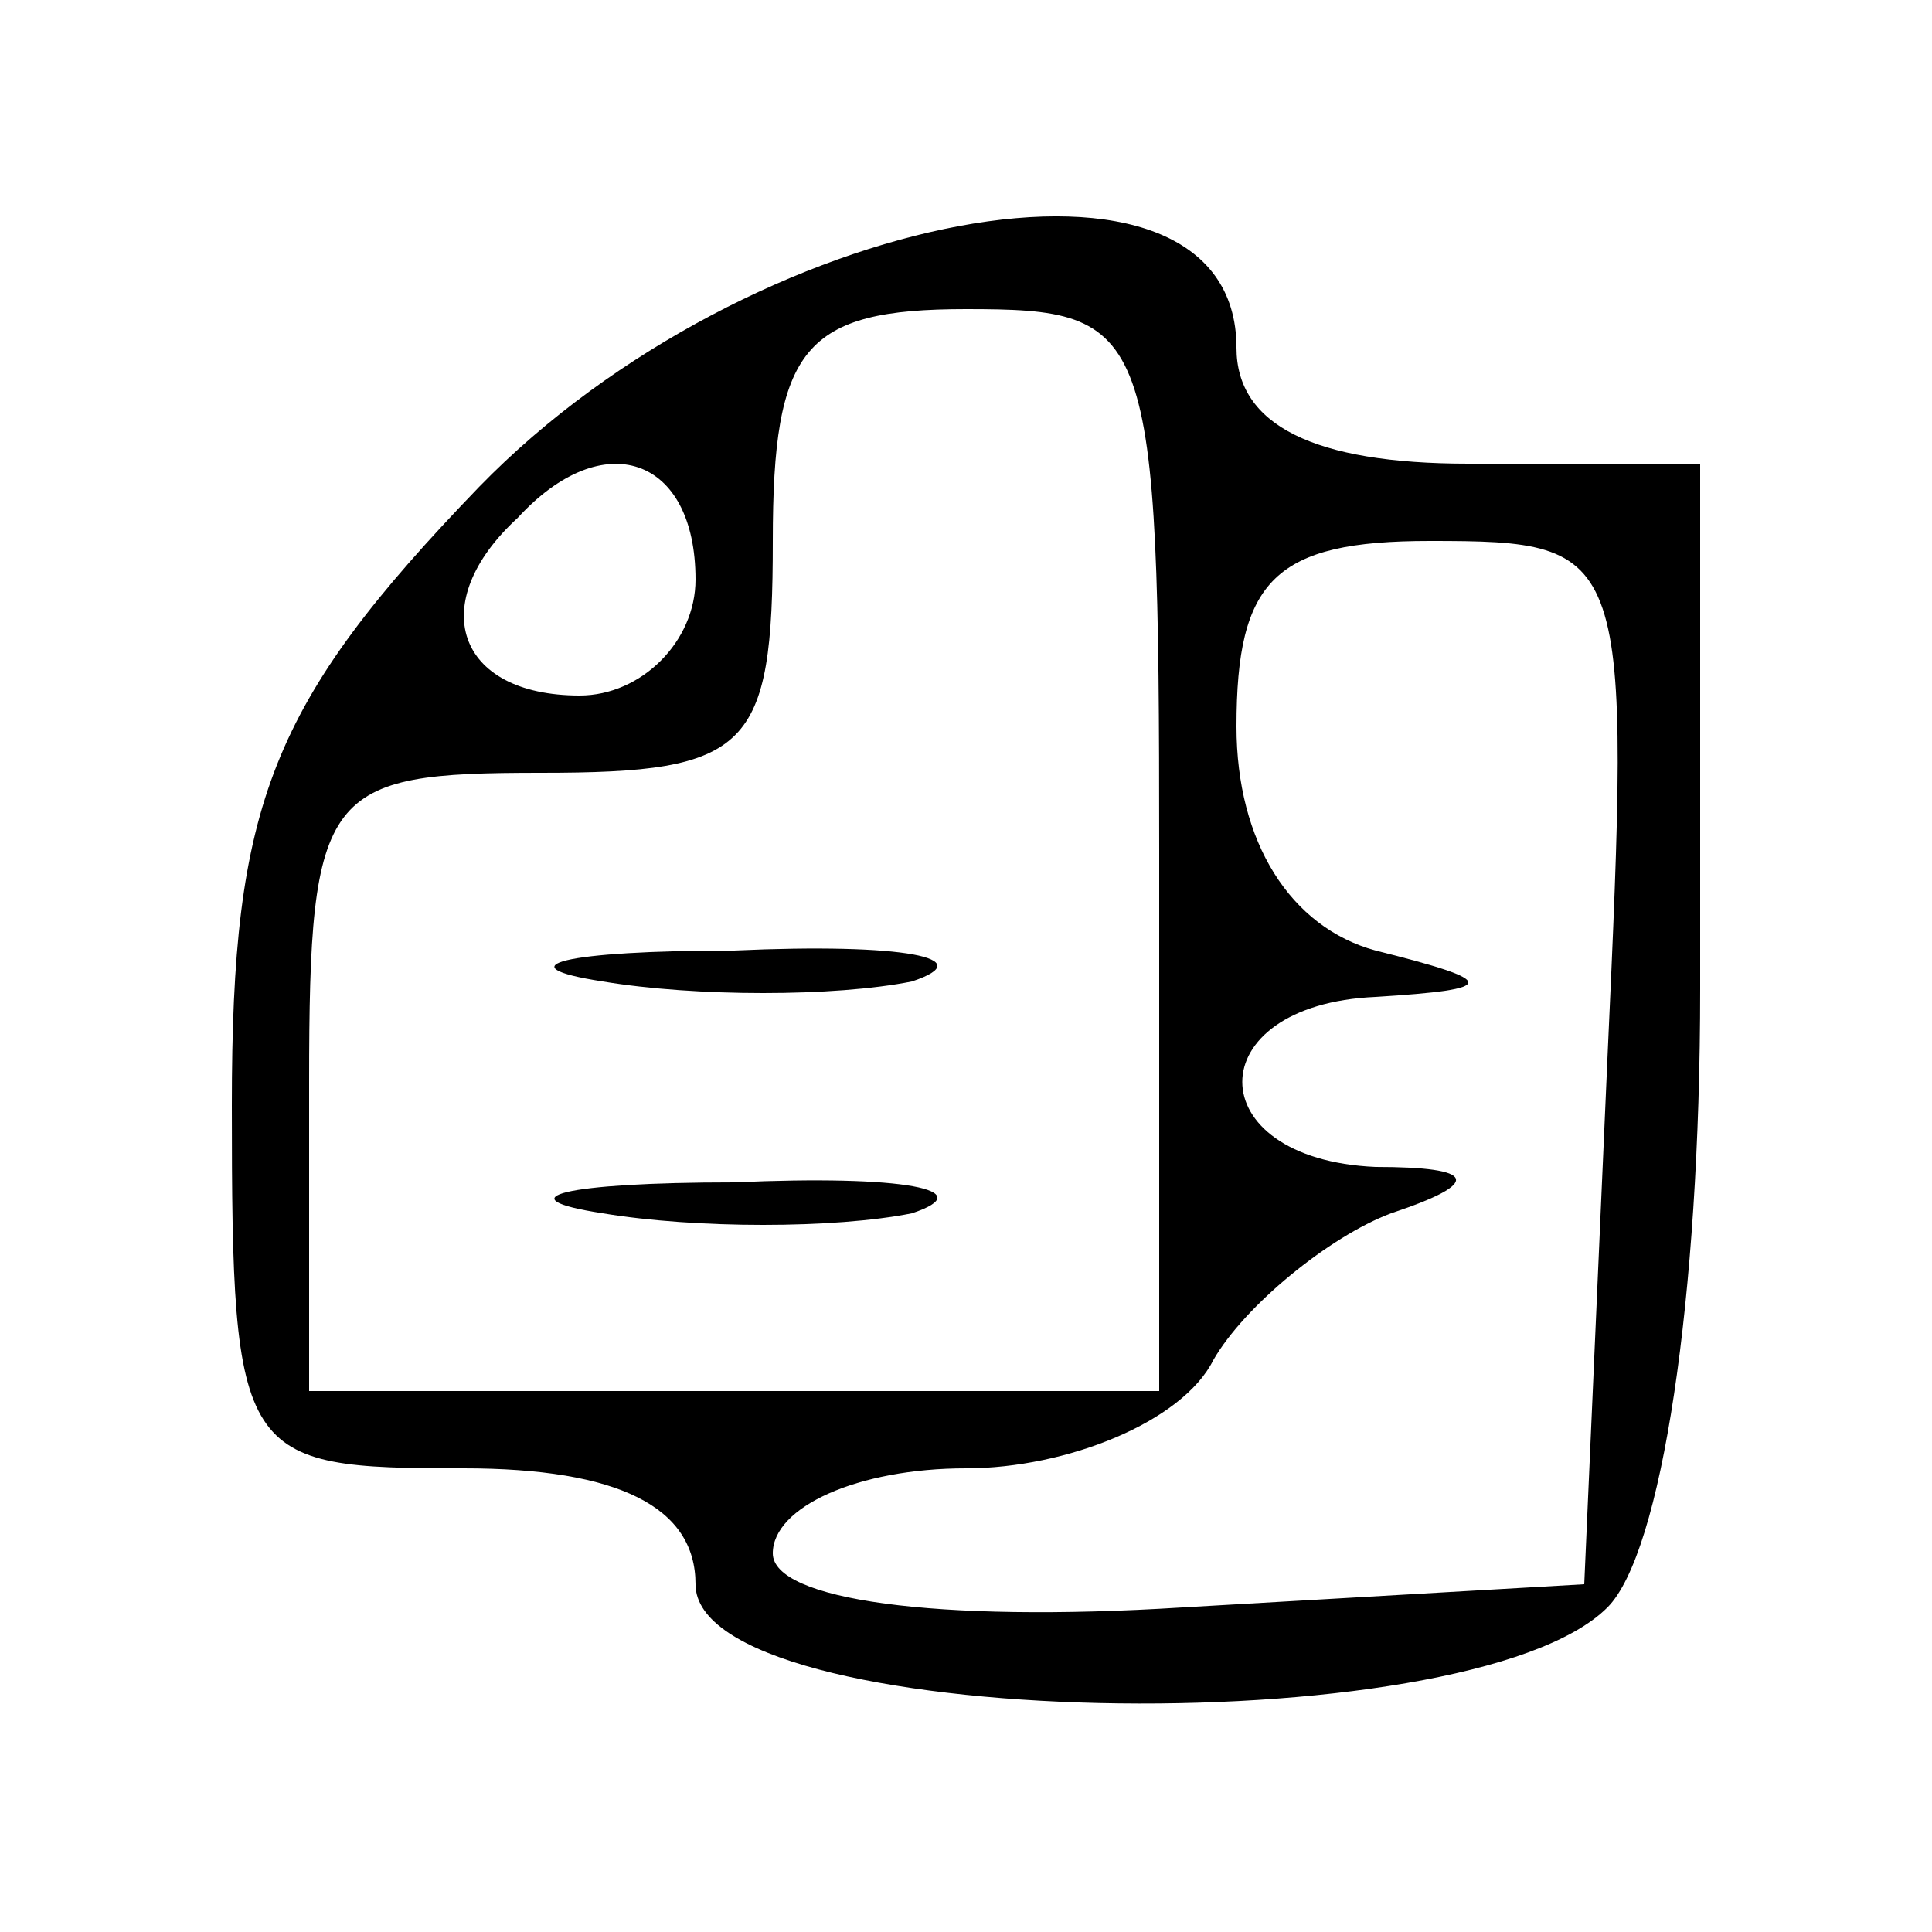 <?xml version="1.0" standalone="no"?>
<!DOCTYPE svg PUBLIC "-//W3C//DTD SVG 20010904//EN"
 "http://www.w3.org/TR/2001/REC-SVG-20010904/DTD/svg10.dtd">
<svg version="1.0" xmlns="http://www.w3.org/2000/svg"
 width="25pt" height="25pt" viewBox="0 0 25 25"
 preserveAspectRatio="xMidYMid meet">

<g transform="translate(0,25) scale(0.1,-0.1)"
fill="#000000" stroke="none">
<path d="M62 187 c-27 -28 -32 -41 -32 -80 0 -46 1 -47 30 -47 20 0 30 -5 30
-15 0 -19 100 -21 118 -3 7 7 12 40 12 80 l0 68 -30 0 c-20 0 -30 5 -30 15 0
30 -63 18 -98 -18z m88 -47 l0 -70 -55 0 -55 0 0 40 c0 38 2 40 30 40 27 0 30
3 30 30 0 25 4 30 25 30 24 0 25 -2 25 -70z m-60 35 c0 -8 -7 -15 -15 -15 -16
0 -20 12 -8 23 11 12 23 8 23 -8z m118 -62 l-3 -68 -52 -3 c-32 -2 -53 1 -53
7 0 6 11 11 25 11 13 0 28 6 32 14 4 7 15 16 23 19 12 4 11 6 -2 6 -23 1 -23
21 0 22 16 1 16 2 0 6 -11 3 -18 14 -18 29 0 19 5 24 25 24 26 0 26 -1 23 -67z"/>
<path d="M78 123 c12 -2 30 -2 40 0 9 3 -1 5 -23 4 -22 0 -30 -2 -17 -4z"/>
<path d="M78 93 c12 -2 30 -2 40 0 9 3 -1 5 -23 4 -22 0 -30 -2 -17 -4z"/>
</g>
</svg>
